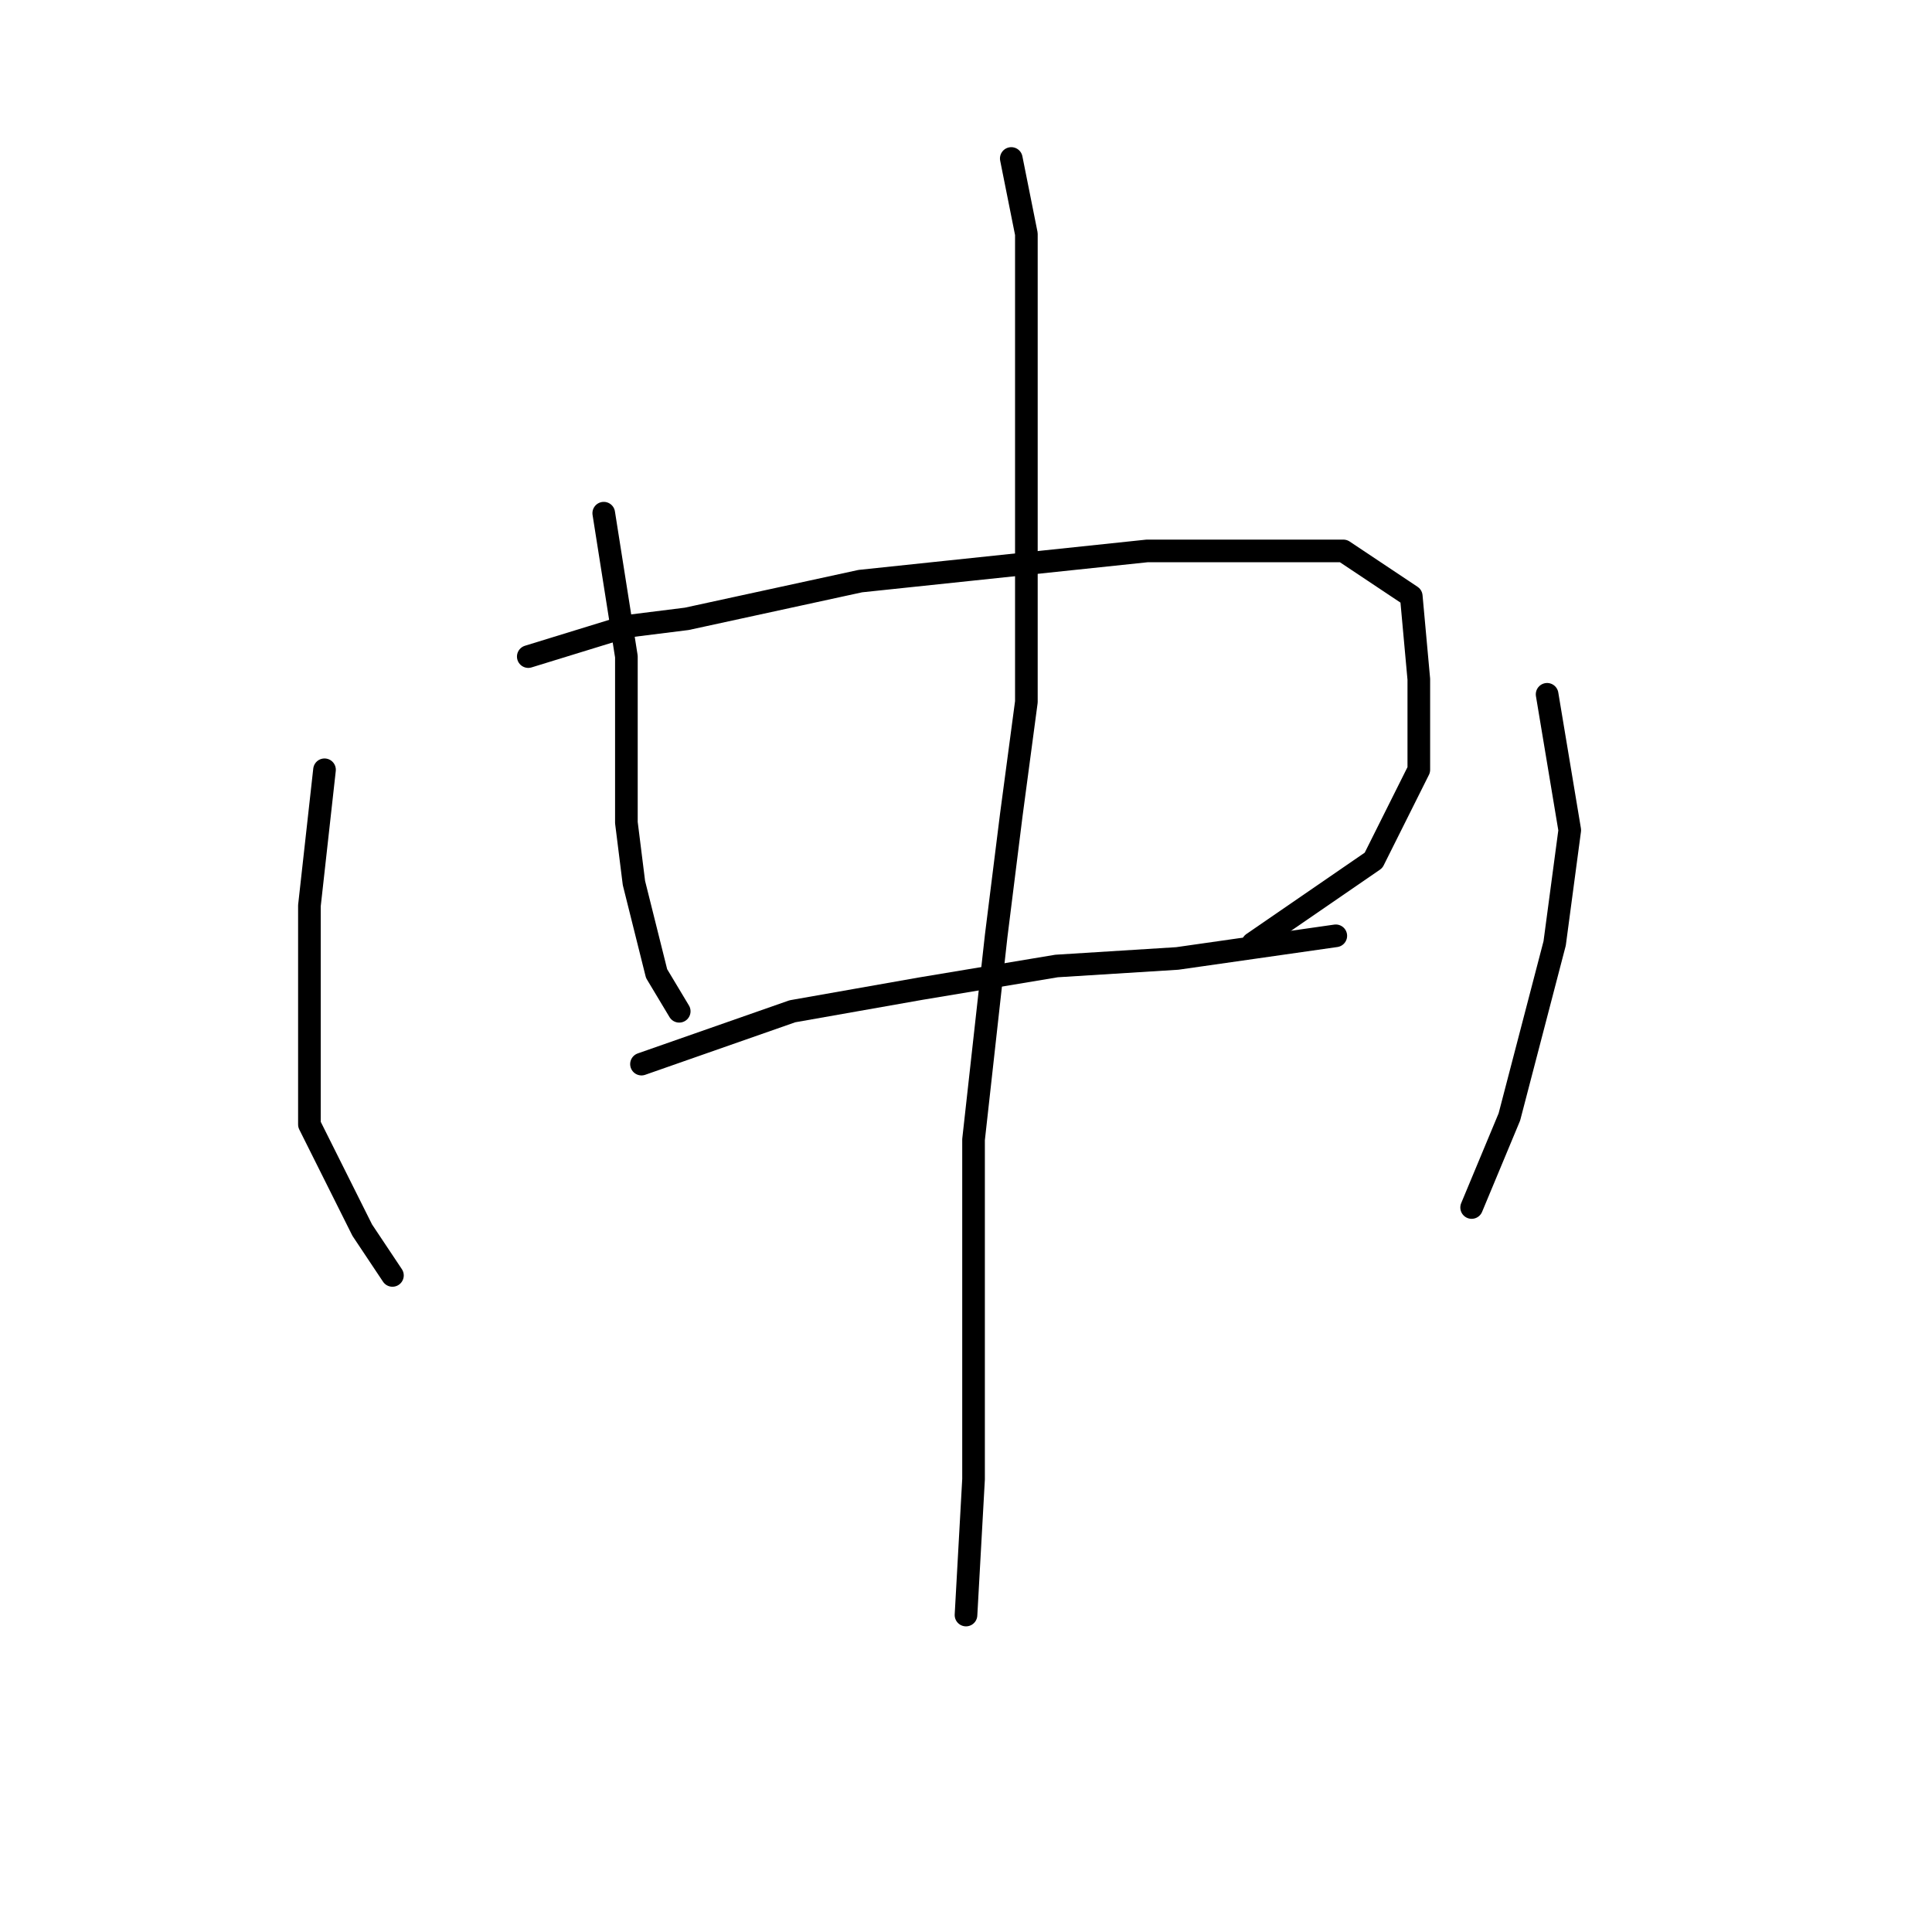 <?xml version="1.0" standalone="no"?>
    <svg width="256" height="256" xmlns="http://www.w3.org/2000/svg" version="1.1">
    <polyline stroke="black" stroke-width="3" stroke-linecap="round" fill="transparent" stroke-linejoin="round" points="80 68 83 87 83 94 83 109 84 117 87 129 90 134 90 134 " />
        <polyline stroke="black" stroke-width="3" stroke-linecap="round" fill="transparent" stroke-linejoin="round" points="70 87 83 83 91 82 114 77 152 73 163 73 178 73 187 79 188 90 188 102 182 114 166 125 166 125 " />
        <polyline stroke="black" stroke-width="3" stroke-linecap="round" fill="transparent" stroke-linejoin="round" points="85 141 105 134 122 131 140 128 156 127 170 125 177 124 177 124 " />
        <polyline stroke="black" stroke-width="3" stroke-linecap="round" fill="transparent" stroke-linejoin="round" points="134 21 136 31 136 38 136 50 136 93 134 108 132 124 129 151 129 177 129 196 128 214 128 214 " />
        <polyline stroke="black" stroke-width="3" stroke-linecap="round" fill="transparent" stroke-linejoin="round" points="43 102 41 120 41 134 41 149 48 163 52 169 52 169 " />
        <polyline stroke="black" stroke-width="3" stroke-linecap="round" fill="transparent" stroke-linejoin="round" points="205 92 208 110 206 125 200 148 195 160 195 160 " />
        </svg>